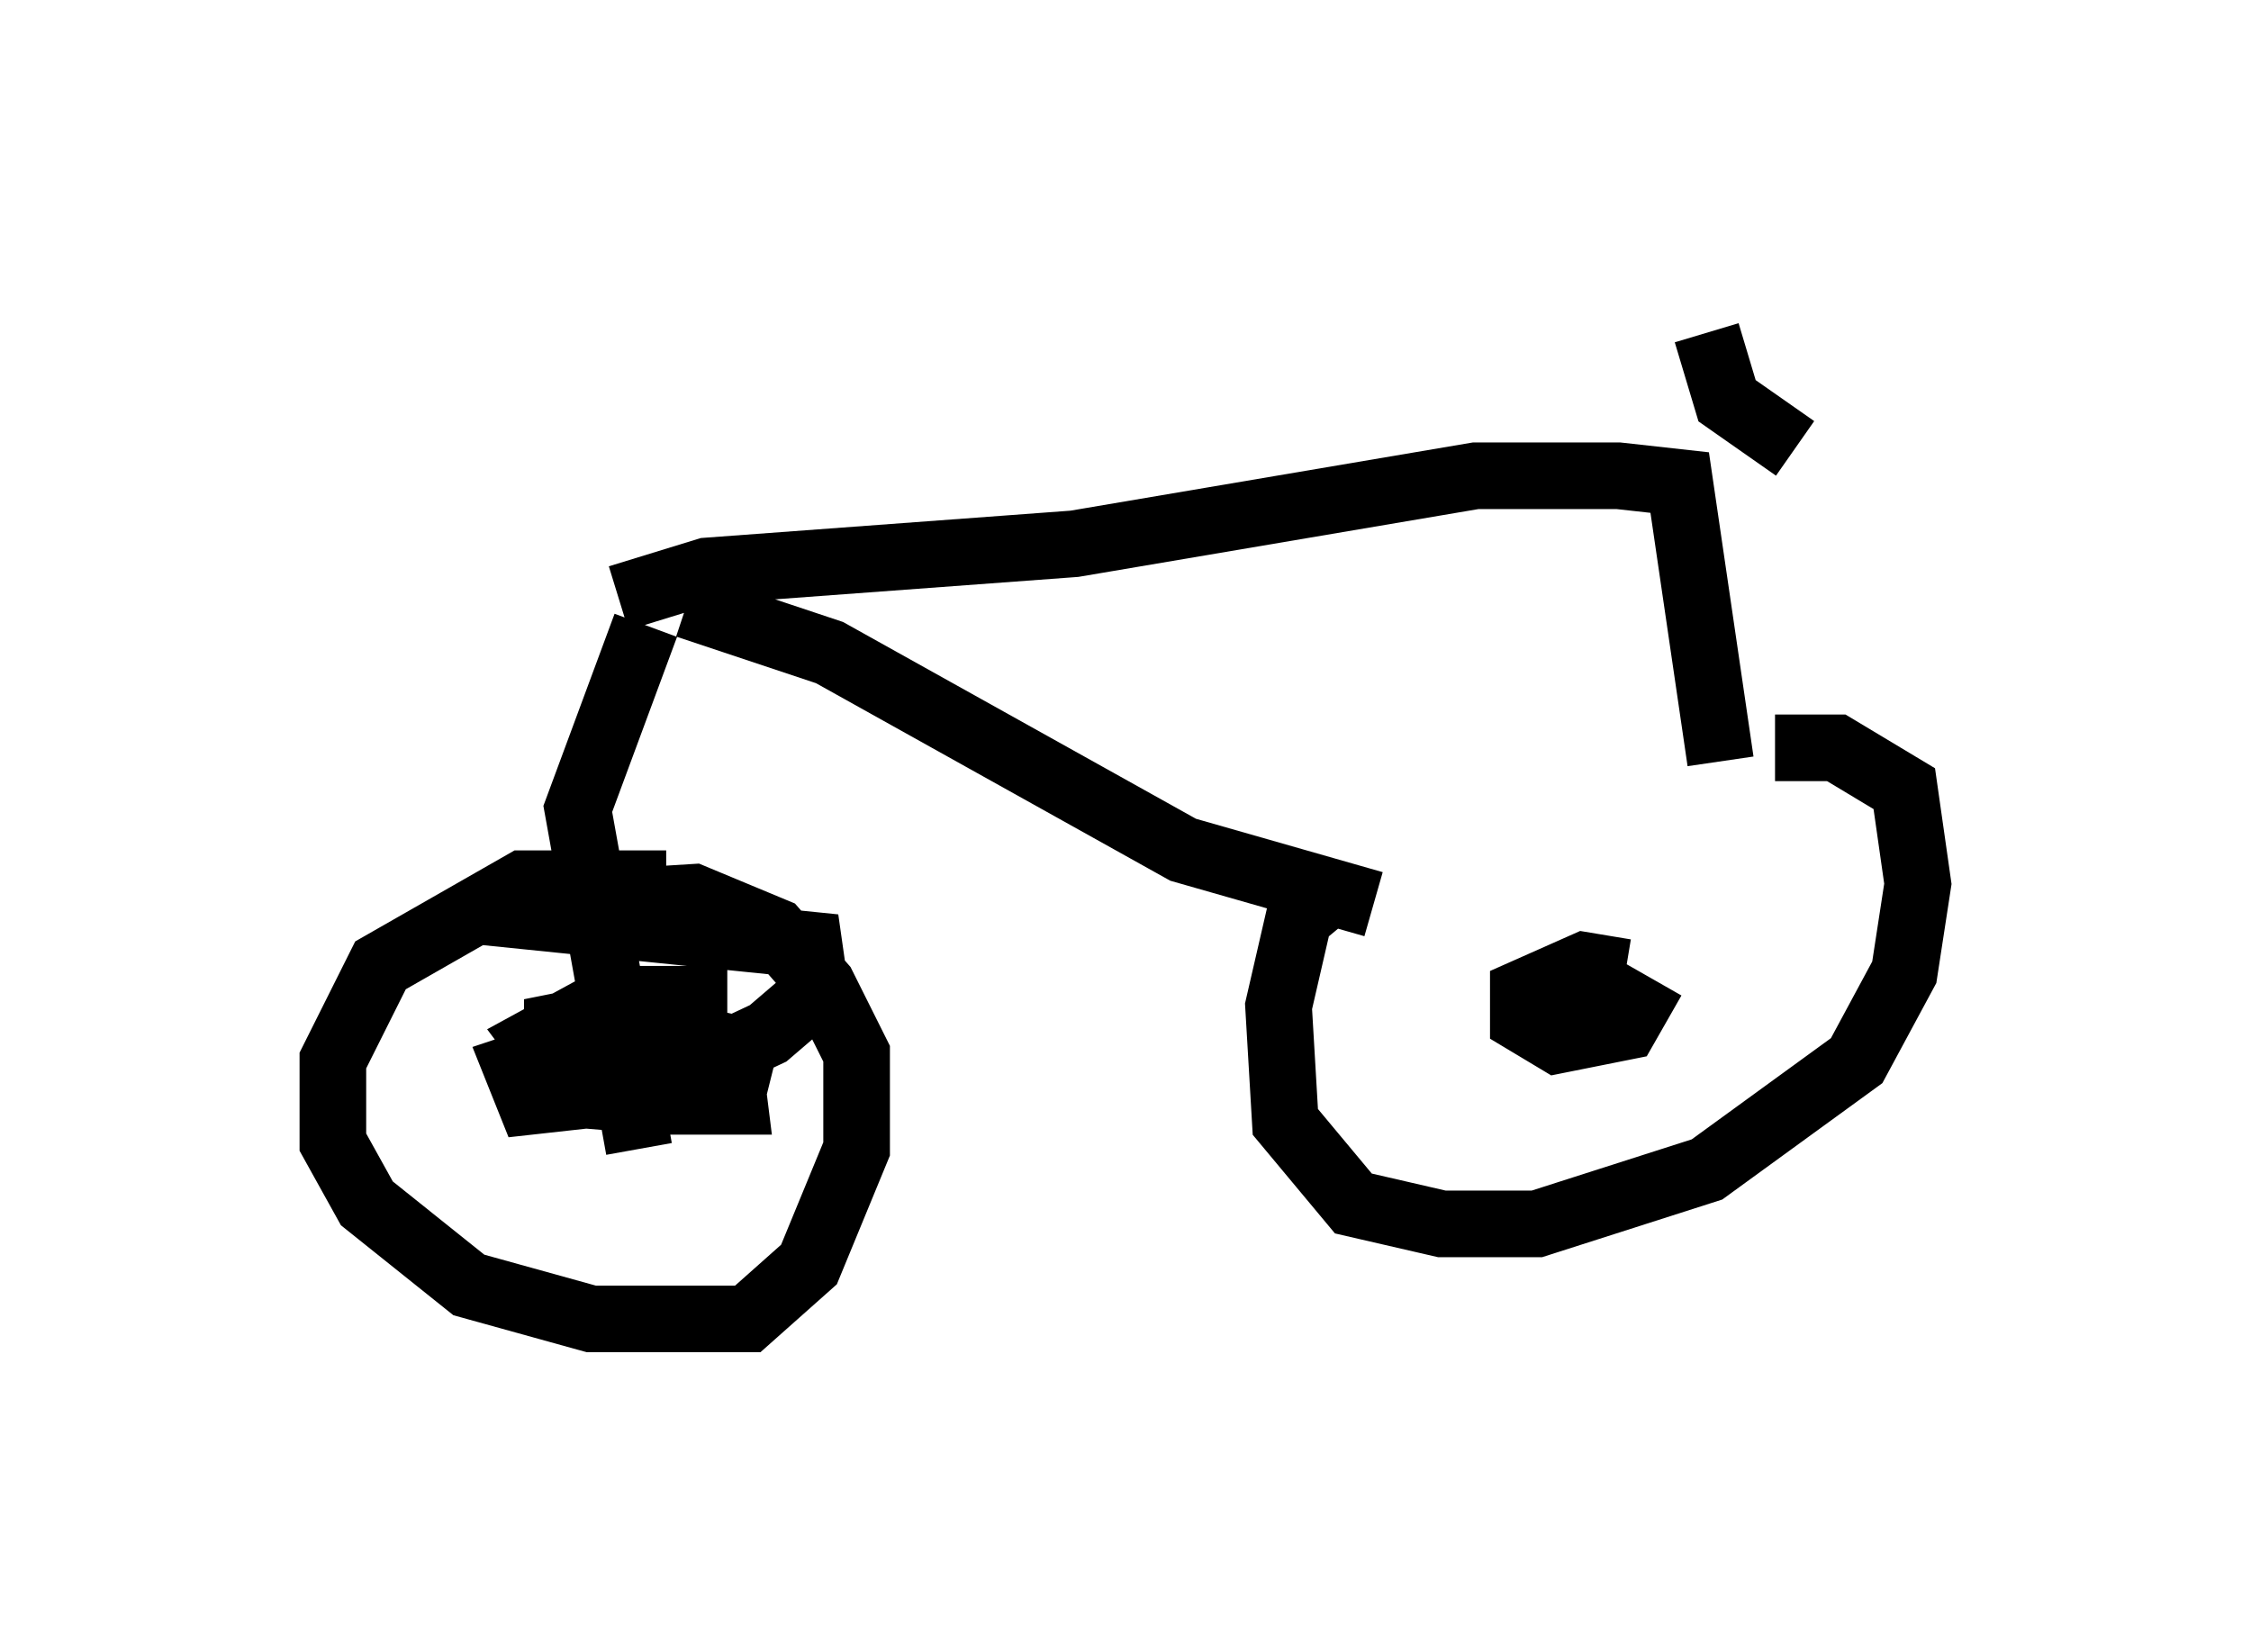 <?xml version="1.0" encoding="utf-8" ?>
<svg baseProfile="full" height="24.802" version="1.1" width="33.786" xmlns="http://www.w3.org/2000/svg" xmlns:ev="http://www.w3.org/2001/xml-events" xmlns:xlink="http://www.w3.org/1999/xlink"><defs /><rect fill="white" height="24.802" width="33.786" x="0" y="0" /><path d="M26.642, 11.023 m-6.533, 2.246 l-0.613, 0.51 -0.306, 1.327 l0.102, 1.735 1.021, 1.225 l1.327, 0.306 1.429, 0.0 l2.552, -0.817 2.246, -1.633 l0.715, -1.327 0.204, -1.327 l-0.204, -1.429 -1.021, -0.613 l-0.919, 0.0 m-2.246, 3.369 l-0.613, -0.102 -0.919, 0.408 l0.0, 0.408 0.51, 0.306 l1.021, -0.204 0.408, -0.715 m1.021, -3.267 l-0.613, -4.185 -0.919, -0.102 l-2.144, 0.0 -6.023, 1.021 l-5.513, 0.408 -1.327, 0.408 m11.331, 4.594 l-2.858, -0.817 -5.308, -2.96 l-2.144, -0.715 m-0.613, 0.306 l-1.021, 2.756 0.919, 5.104 m0.408, -3.981 l-2.144, 0.0 -2.144, 1.225 l-0.715, 1.429 0.0, 1.225 l0.51, 0.919 1.531, 1.225 l1.838, 0.51 2.348, 0.0 l0.919, -0.817 0.715, -1.735 l0.0, -1.429 -0.51, -1.021 l-0.715, -0.817 -1.225, -0.51 l-3.267, 0.204 5.002, 0.51 l0.102, 0.715 -0.715, 0.613 l-1.735, 0.817 -1.838, 0.204 l-0.204, -0.51 1.838, -0.613 l1.327, 0.306 0.102, 0.817 l-1.633, 0.0 -1.021, -0.715 l0.0, -0.408 0.51, -0.102 l1.429, 0.102 0.817, 0.51 l-0.102, 0.408 -1.123, 0.204 l-1.225, -0.102 -0.613, -0.817 l1.123, -0.613 1.735, 0.0 m16.027, -8.269 l-1.021, -0.715 -0.306, -1.021 " fill="none" stroke="black" stroke-width="1" /></svg>